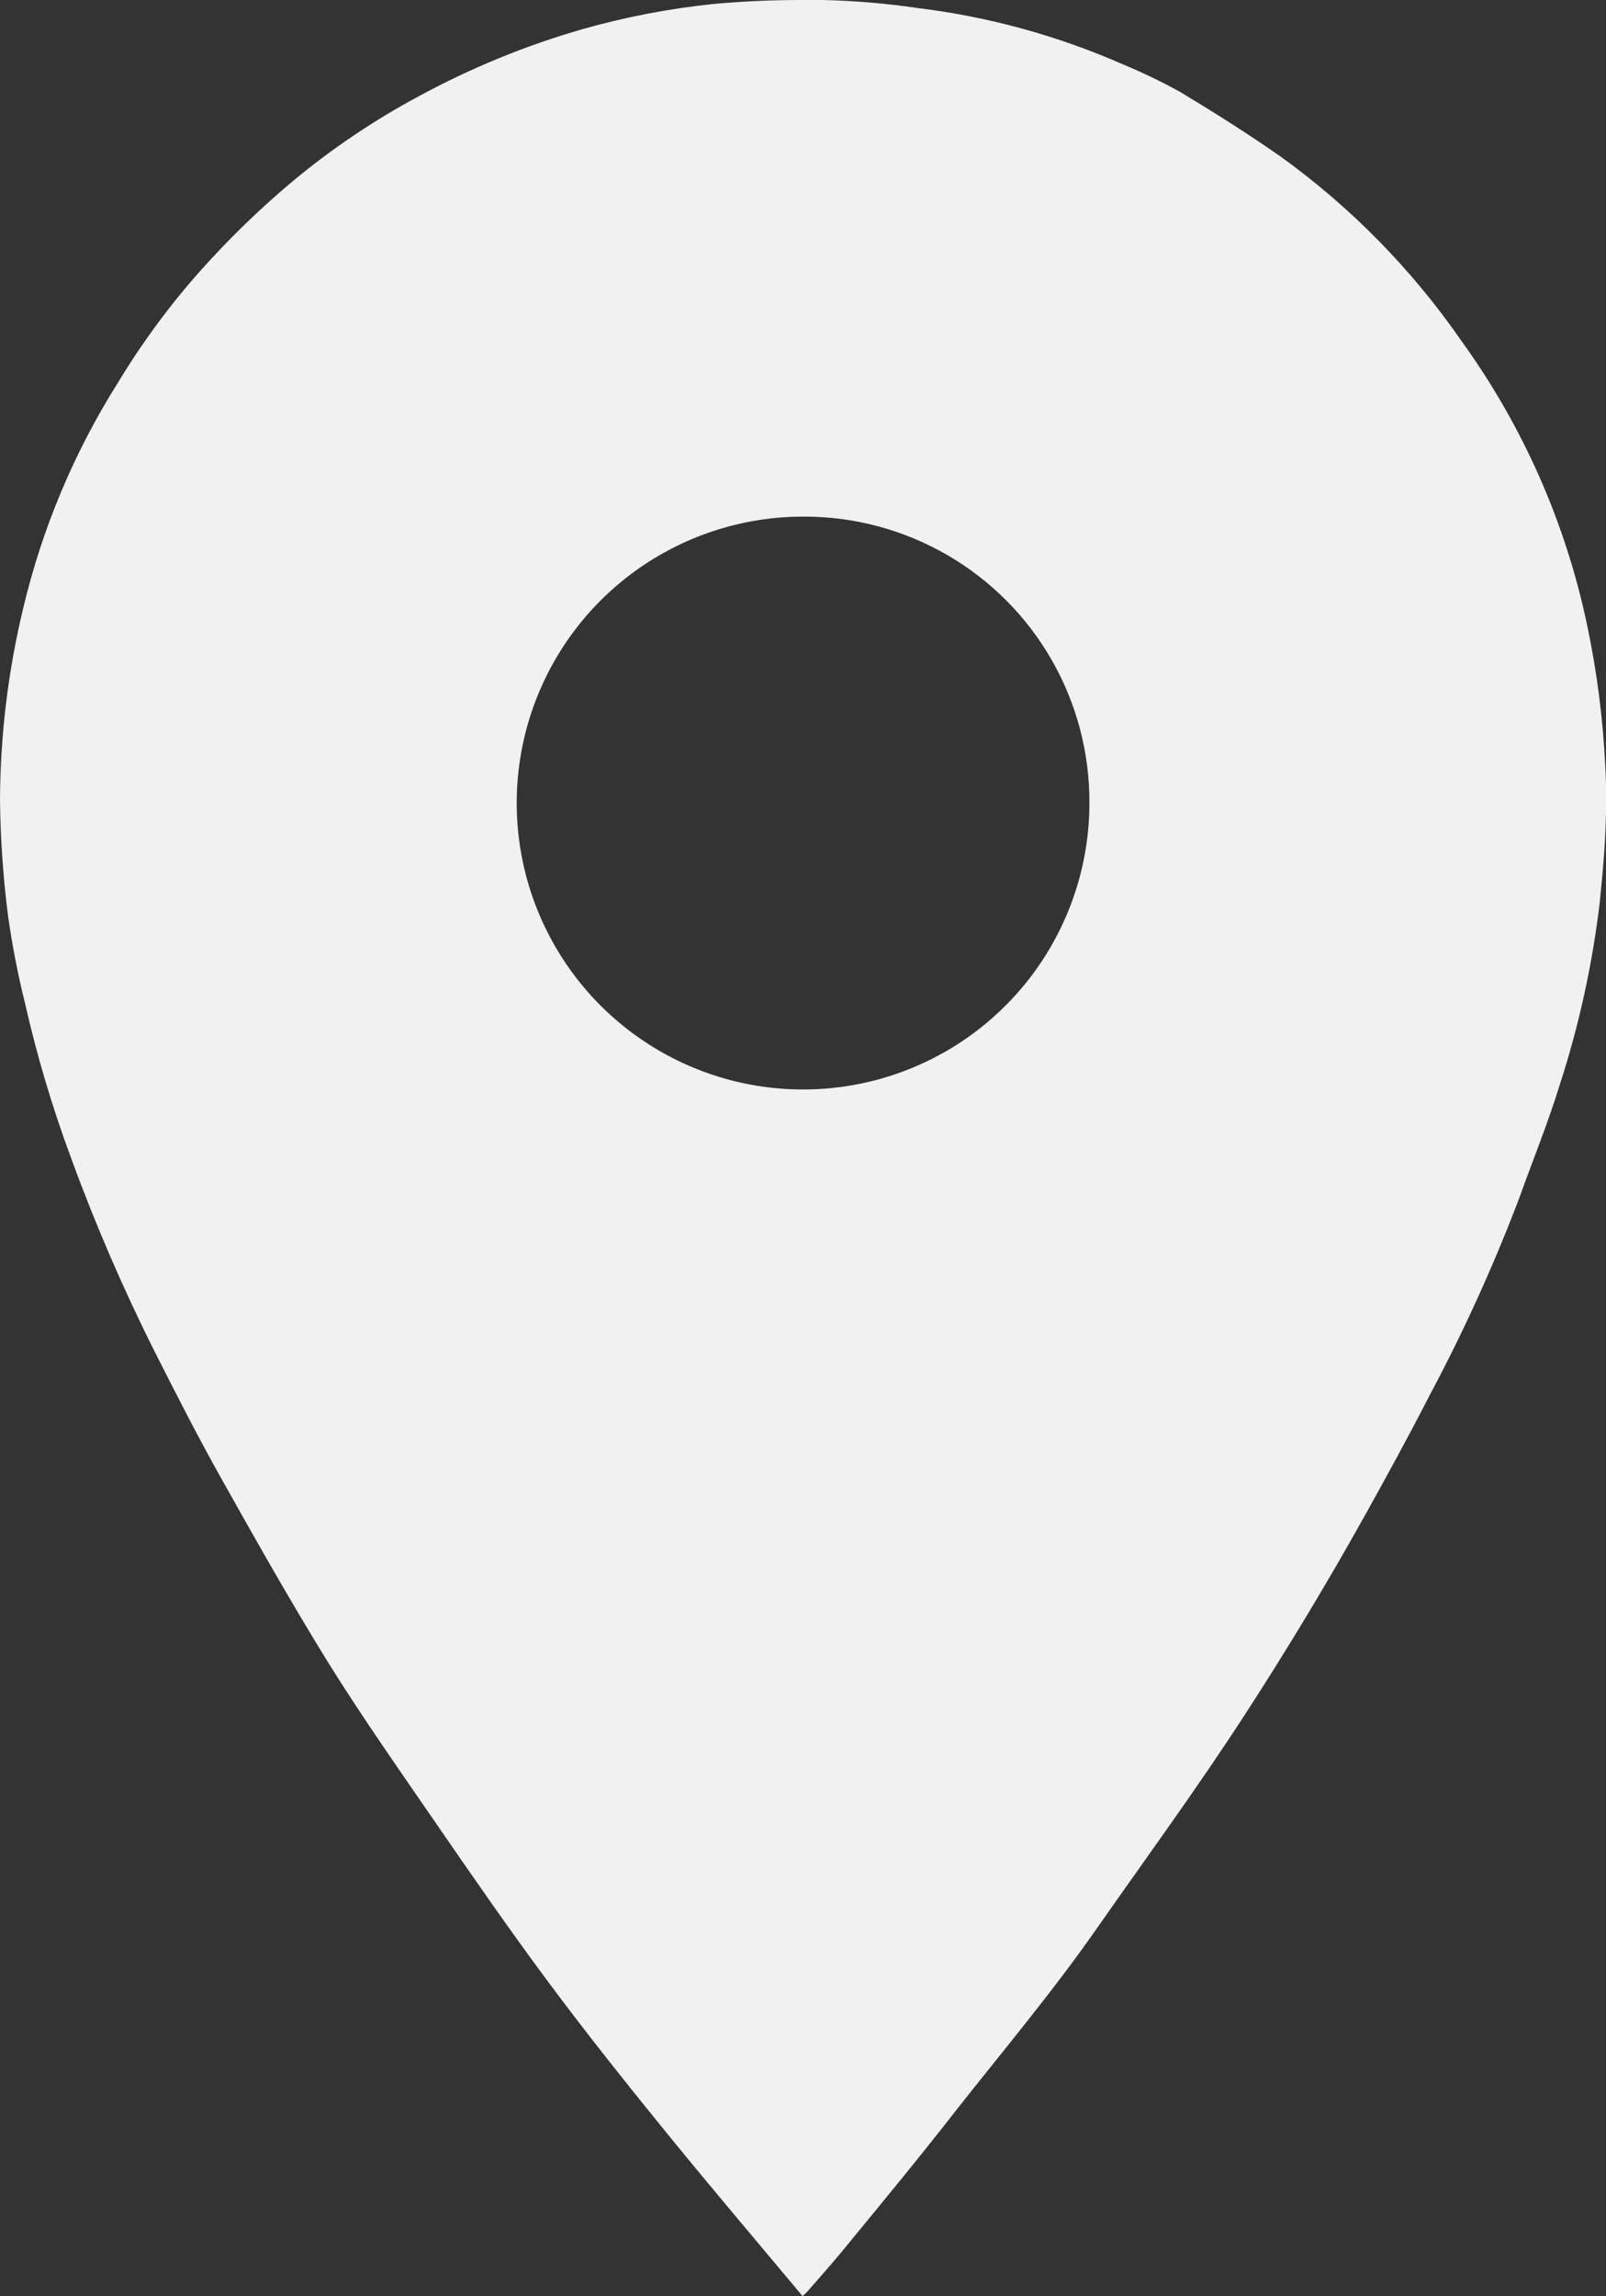 <svg id="Group_192" data-name="Group 192" xmlns="http://www.w3.org/2000/svg" xmlns:xlink="http://www.w3.org/1999/xlink" width="25.188" height="36" viewBox="0 0 25.188 36">
  <rect x="0" y="0" width="25.188" height="36" fill="#333333" stroke="none"/>
  <defs>
    <clipPath id="clip-path">
      <path id="Path_115" data-name="Path 115" d="M17.086,12.6a4.491,4.491,0,1,1-4.472-4.5,4.47,4.47,0,0,1,4.472,4.5M12.563,0c-.464,0-.928.021-1.389.064A12.134,12.134,0,0,0,9.129.459,12.814,12.814,0,0,0,6.557,1.515a11.816,11.816,0,0,0-1.98,1.338,13.869,13.869,0,0,0-1.432,1.39A11.839,11.839,0,0,0,1.857,5.988,11.7,11.7,0,0,0,.363,9.54,13.117,13.117,0,0,0,0,12.535a15.687,15.687,0,0,0,.128,1.838,13.593,13.593,0,0,0,.265,1.36,19.069,19.069,0,0,0,.721,2.421A28.614,28.614,0,0,0,2.43,21.2c.332.656.665,1.311,1.024,1.951.548.977,1.1,1.956,1.687,2.906.551.885,1.153,1.738,1.745,2.6.561.814,1.124,1.627,1.714,2.42.576.774,1.177,1.53,1.786,2.28.719.885,1.457,1.754,2.2,2.642.033-.03.052-.043.067-.06.191-.22.388-.437.572-.663.6-.73,1.2-1.456,1.779-2.2.745-.944,1.519-1.865,2.207-2.853.77-1.1,1.567-2.189,2.3-3.319q1.012-1.557,1.915-3.178c.34-.611.676-1.225.995-1.848a26.73,26.73,0,0,0,1.4-3.077c.215-.6.454-1.184.64-1.788a14.966,14.966,0,0,0,.629-2.865c.055-.532.1-1.064.1-1.6v-.064q0-.229-.013-.459a13.887,13.887,0,0,0-.284-2.218,11.711,11.711,0,0,0-1.971-4.46,11.923,11.923,0,0,0-2.848-2.9c-.51-.355-1.037-.688-1.569-1.008a9.11,9.11,0,0,0-.882-.425A11.465,11.465,0,0,0,14.4.127,12.166,12.166,0,0,0,12.9,0l-.261,0Z" transform="translate(0)" fill="none"/>
    </clipPath>
    <linearGradient id="linear-gradient" y1="1" x2="0.007" y2="1" gradientUnits="objectBoundingBox">
      <stop offset="0" stop-color="#f1f1f1"/>
      <stop offset="1" stop-color="#f1f1f1"/>
    </linearGradient>
  </defs>
  <g id="Group_191" data-name="Group 191" clip-path="url(#clip-path)">
    <rect id="Rectangle_77" data-name="Rectangle 77" width="25.189" height="36" transform="translate(-0.001)" fill="url(#linear-gradient)"/>
  </g>
</svg>
